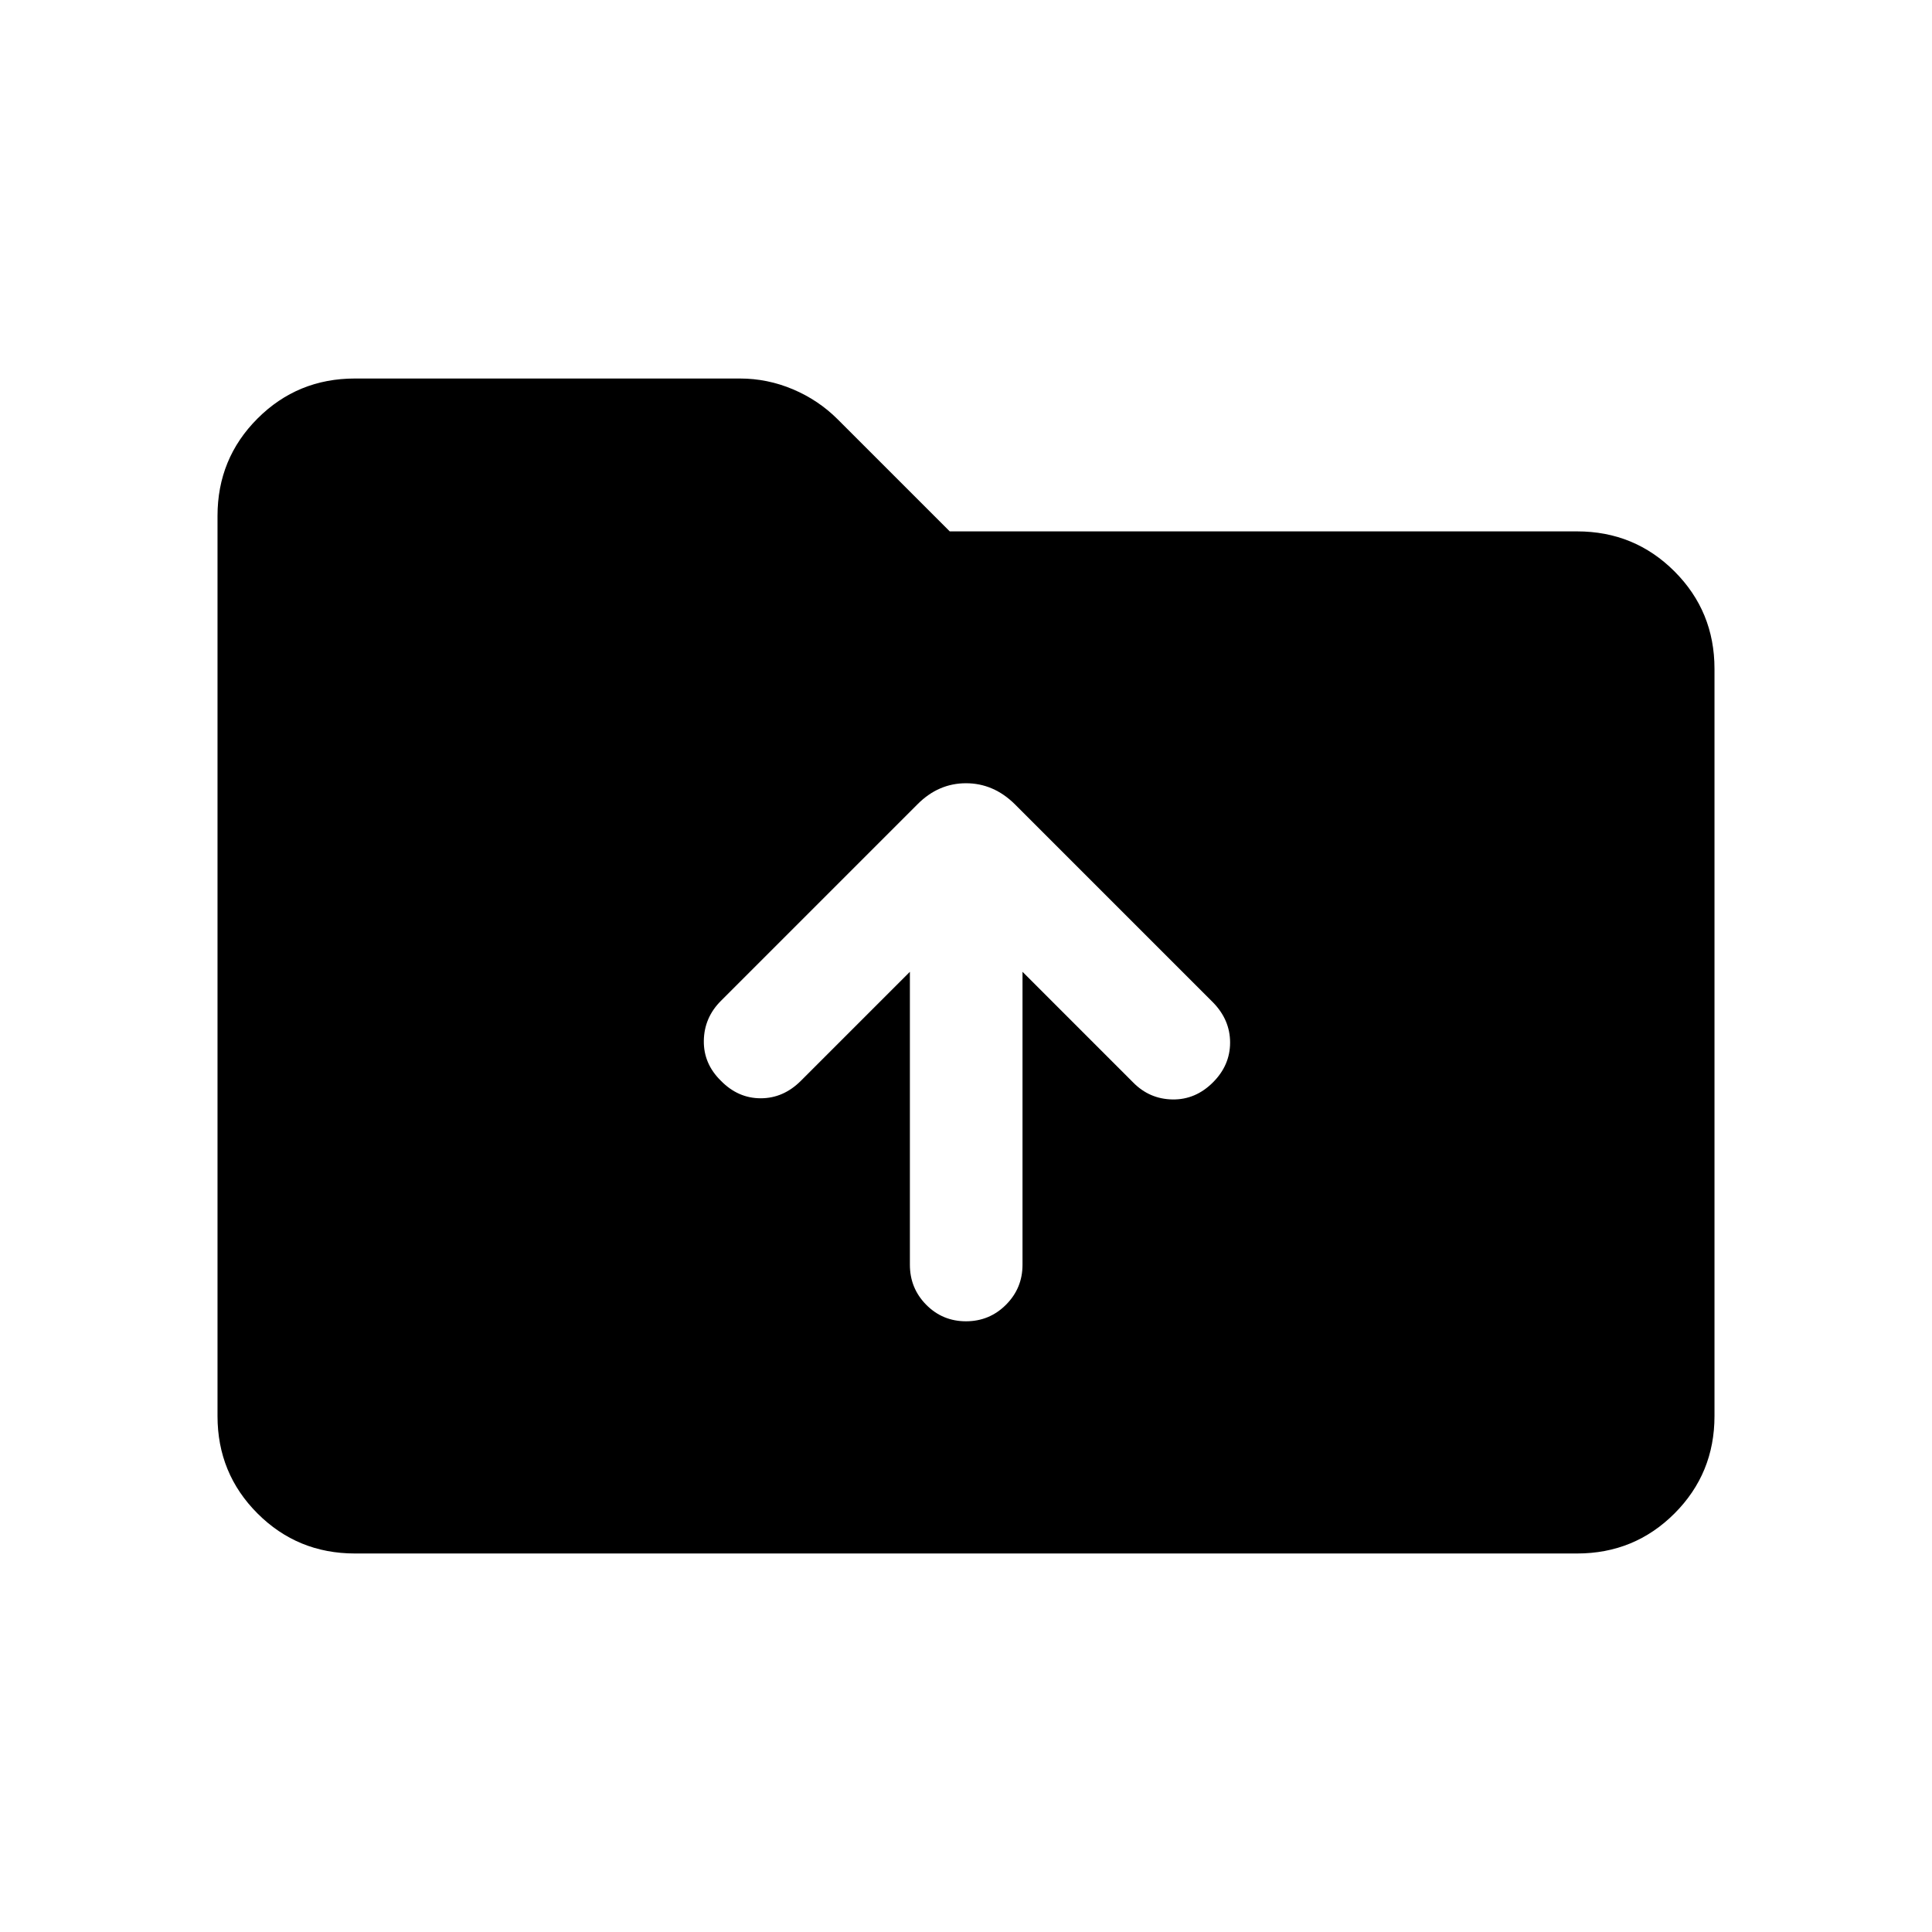 <svg xmlns="http://www.w3.org/2000/svg" height="24" viewBox="0 -960 960 960" width="24"><path d="M176.35-188.08q-28.5 0-48.39-19.88-19.88-19.89-19.88-48.39v-447.3q0-28.5 19.88-48.39 19.89-19.88 48.39-19.88h191.3q13.66 0 26.35 5.36 12.69 5.37 22.23 14.91l55.69 55.69h311.73q28.5 0 48.39 19.88 19.88 19.89 19.88 48.39v371.34q0 28.5-19.88 48.39-19.89 19.88-48.39 19.88h-607.3ZM480-303.46q11.65 0 19.86-8.21 8.22-8.22 8.22-19.87v-145.58L563-422.19q8.12 8.3 19.58 8.5 11.46.19 20.15-8.5 8.5-8.5 8.5-19.77t-8.5-19.96l-98.54-98.54q-10.54-10.35-24.19-10.35-13.65 0-24 10.35l-97.77 97.77q-8.31 8.31-8.5 19.77-.19 11.46 8.5 19.96 8.5 8.69 19.77 8.69t19.96-8.69l54.16-54.16v145.58q0 11.65 8.11 19.87 8.12 8.21 19.77 8.21Z"/></svg>